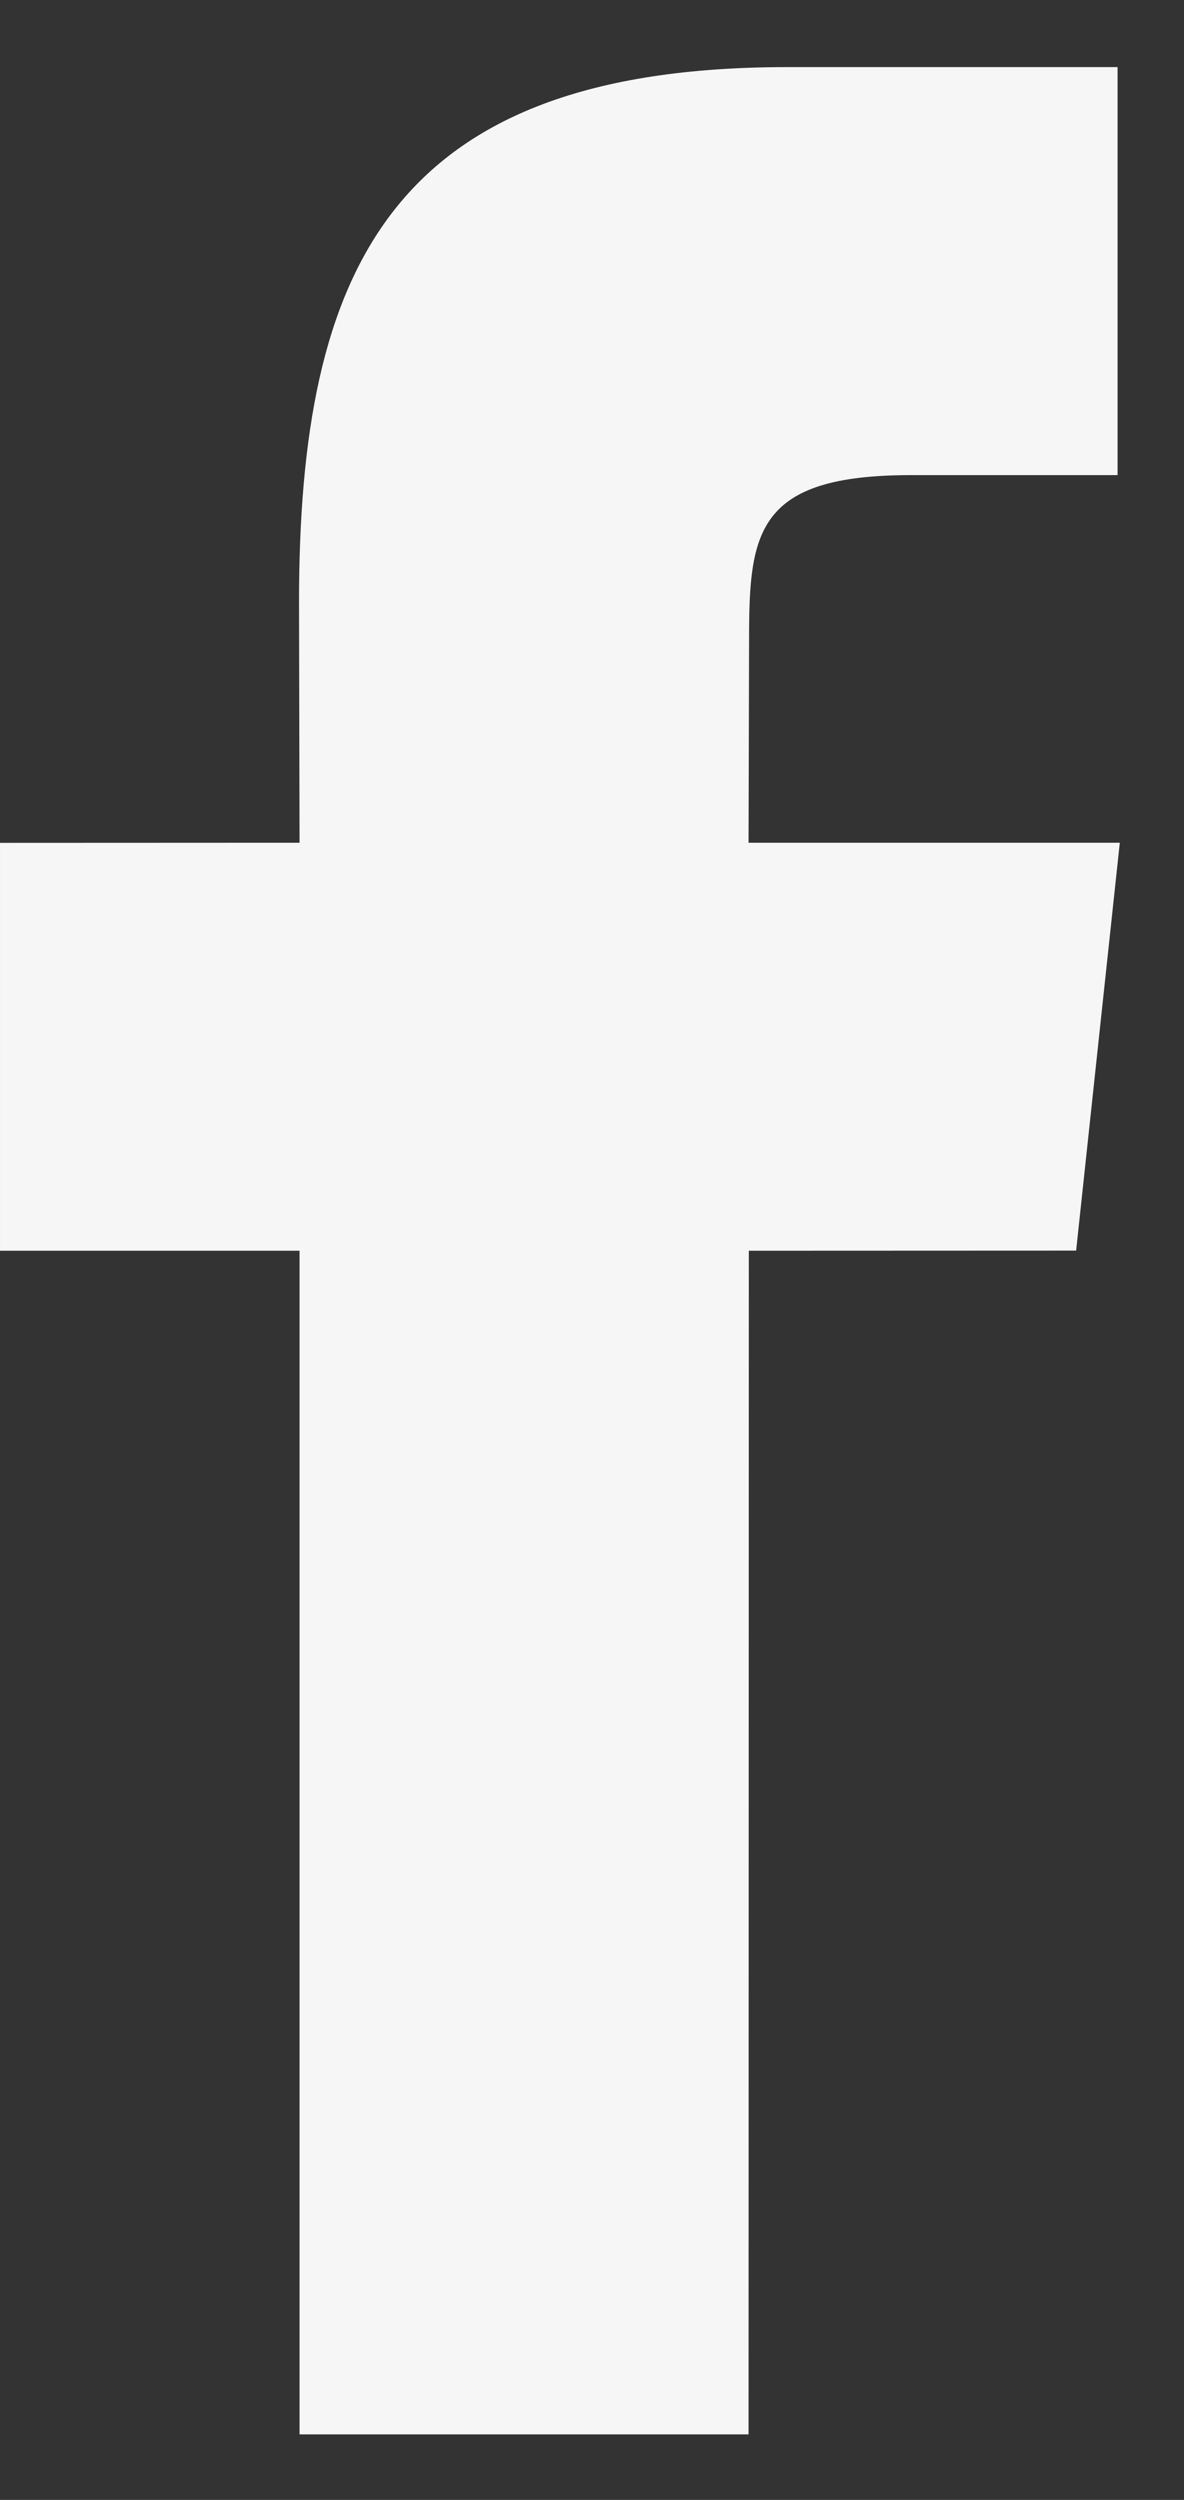 <svg xmlns="http://www.w3.org/2000/svg" width="9" height="19" viewBox="0 0 9 19" fill="none">
  <rect x="0" y="0" width="9" height="19" fill="#333333" stroke="none"/>
  <path fill-rule="evenodd" clip-rule="evenodd" d="M5.69 18.502H2.277V9.506H7.60555e-05V6.406L2.277 6.405L2.273 4.578C2.273 2.049 2.967 0.51 5.984 0.51H8.495V3.611H6.925C5.751 3.611 5.694 4.044 5.694 4.853L5.69 6.405H8.512L8.18 9.505L5.692 9.506L5.69 18.502Z" fill="#F7F6F6"/>
</svg>